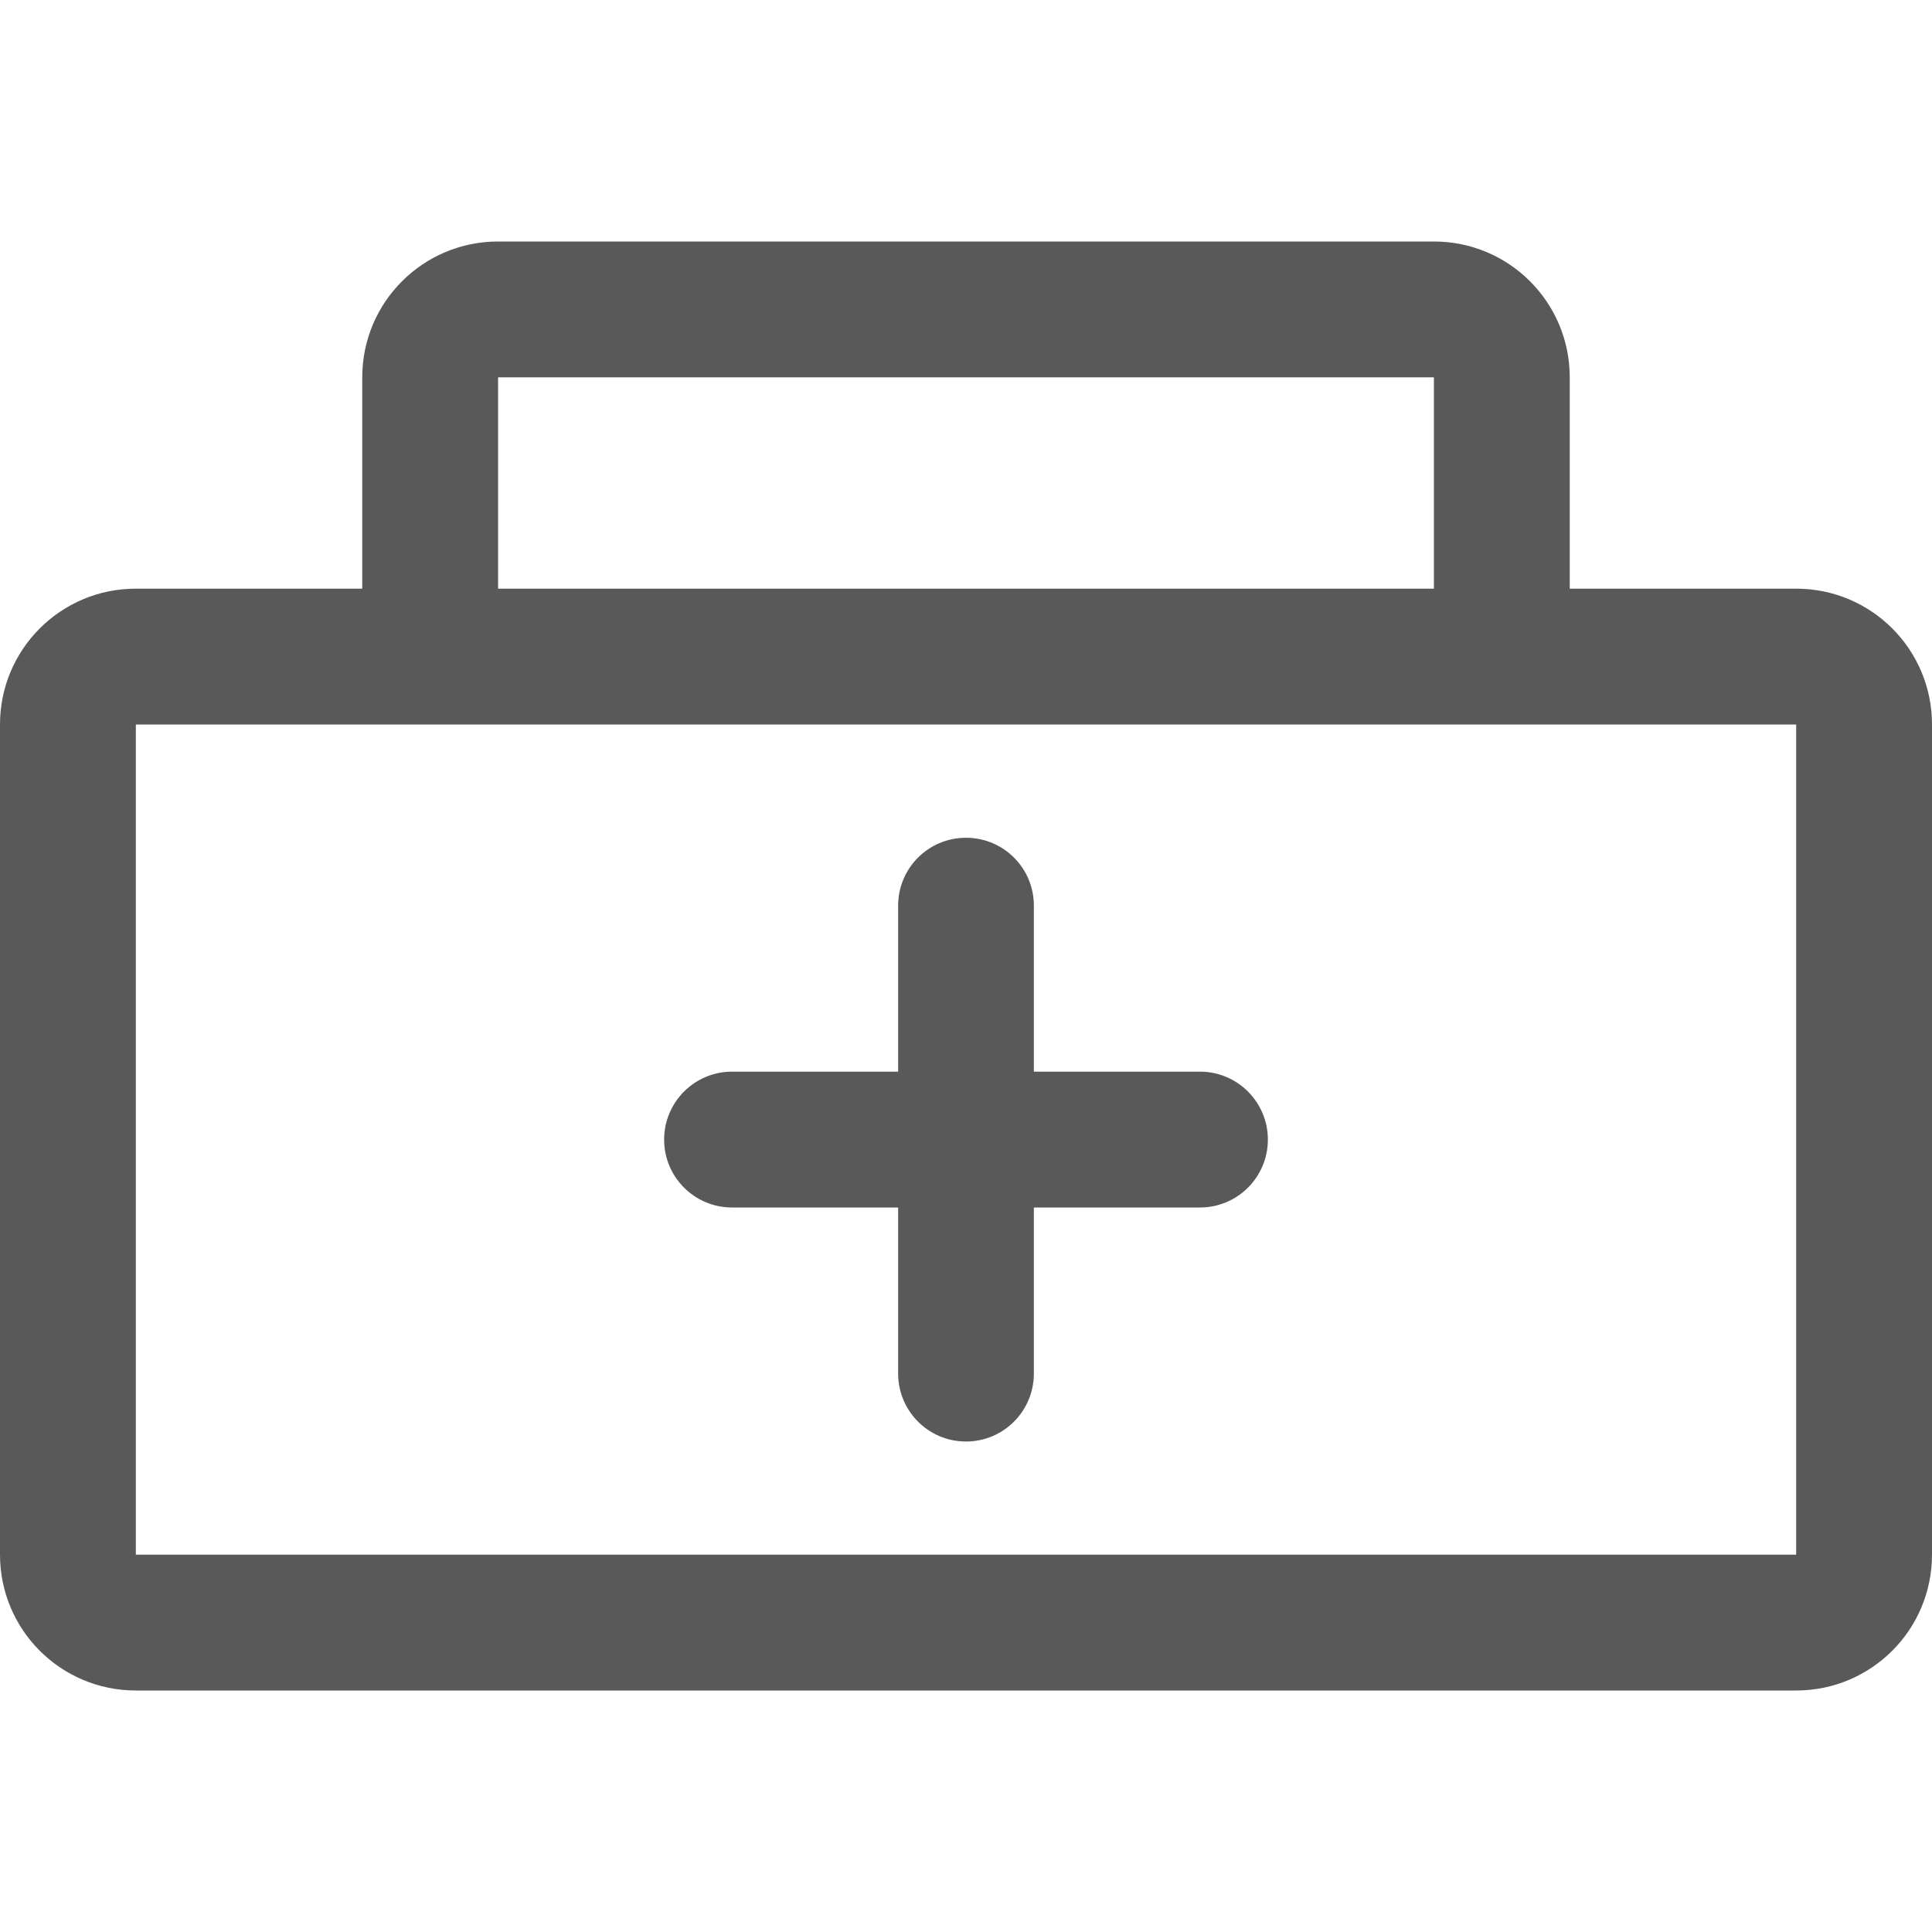 <svg width="16" height="16" viewBox="0 0 16 16" fill="none" xmlns="http://www.w3.org/2000/svg">
<g opacity="0.65">
<path fill-rule="evenodd" clip-rule="evenodd" d="M13 4.875H14.875C15.497 4.875 16 5.378 16 6V12.875C16 13.497 15.497 14 14.875 14H1.125C0.503 14 0 13.497 0 12.875V6C0 5.378 0.503 4.875 1.125 4.875H3V3.125C3 2.503 3.503 2 4.125 2H11.875C12.497 2 13 2.503 13 3.125V4.875ZM11.875 3.125H4.125V4.875H11.875V3.125ZM14.875 6V12.875H1.125V6H14.875ZM7.438 10H6.062C5.752 10 5.5 9.748 5.5 9.438C5.5 9.127 5.752 8.875 6.062 8.875H7.438V7.5C7.438 7.189 7.689 6.938 8 6.938C8.311 6.938 8.562 7.189 8.562 7.5V8.875H9.938C10.248 8.875 10.5 9.127 10.5 9.438C10.5 9.748 10.248 10 9.938 10H8.562V11.375C8.562 11.686 8.311 11.938 8 11.938C7.689 11.938 7.438 11.686 7.438 11.375V10Z" fill="black"/>
</g>
</svg>
